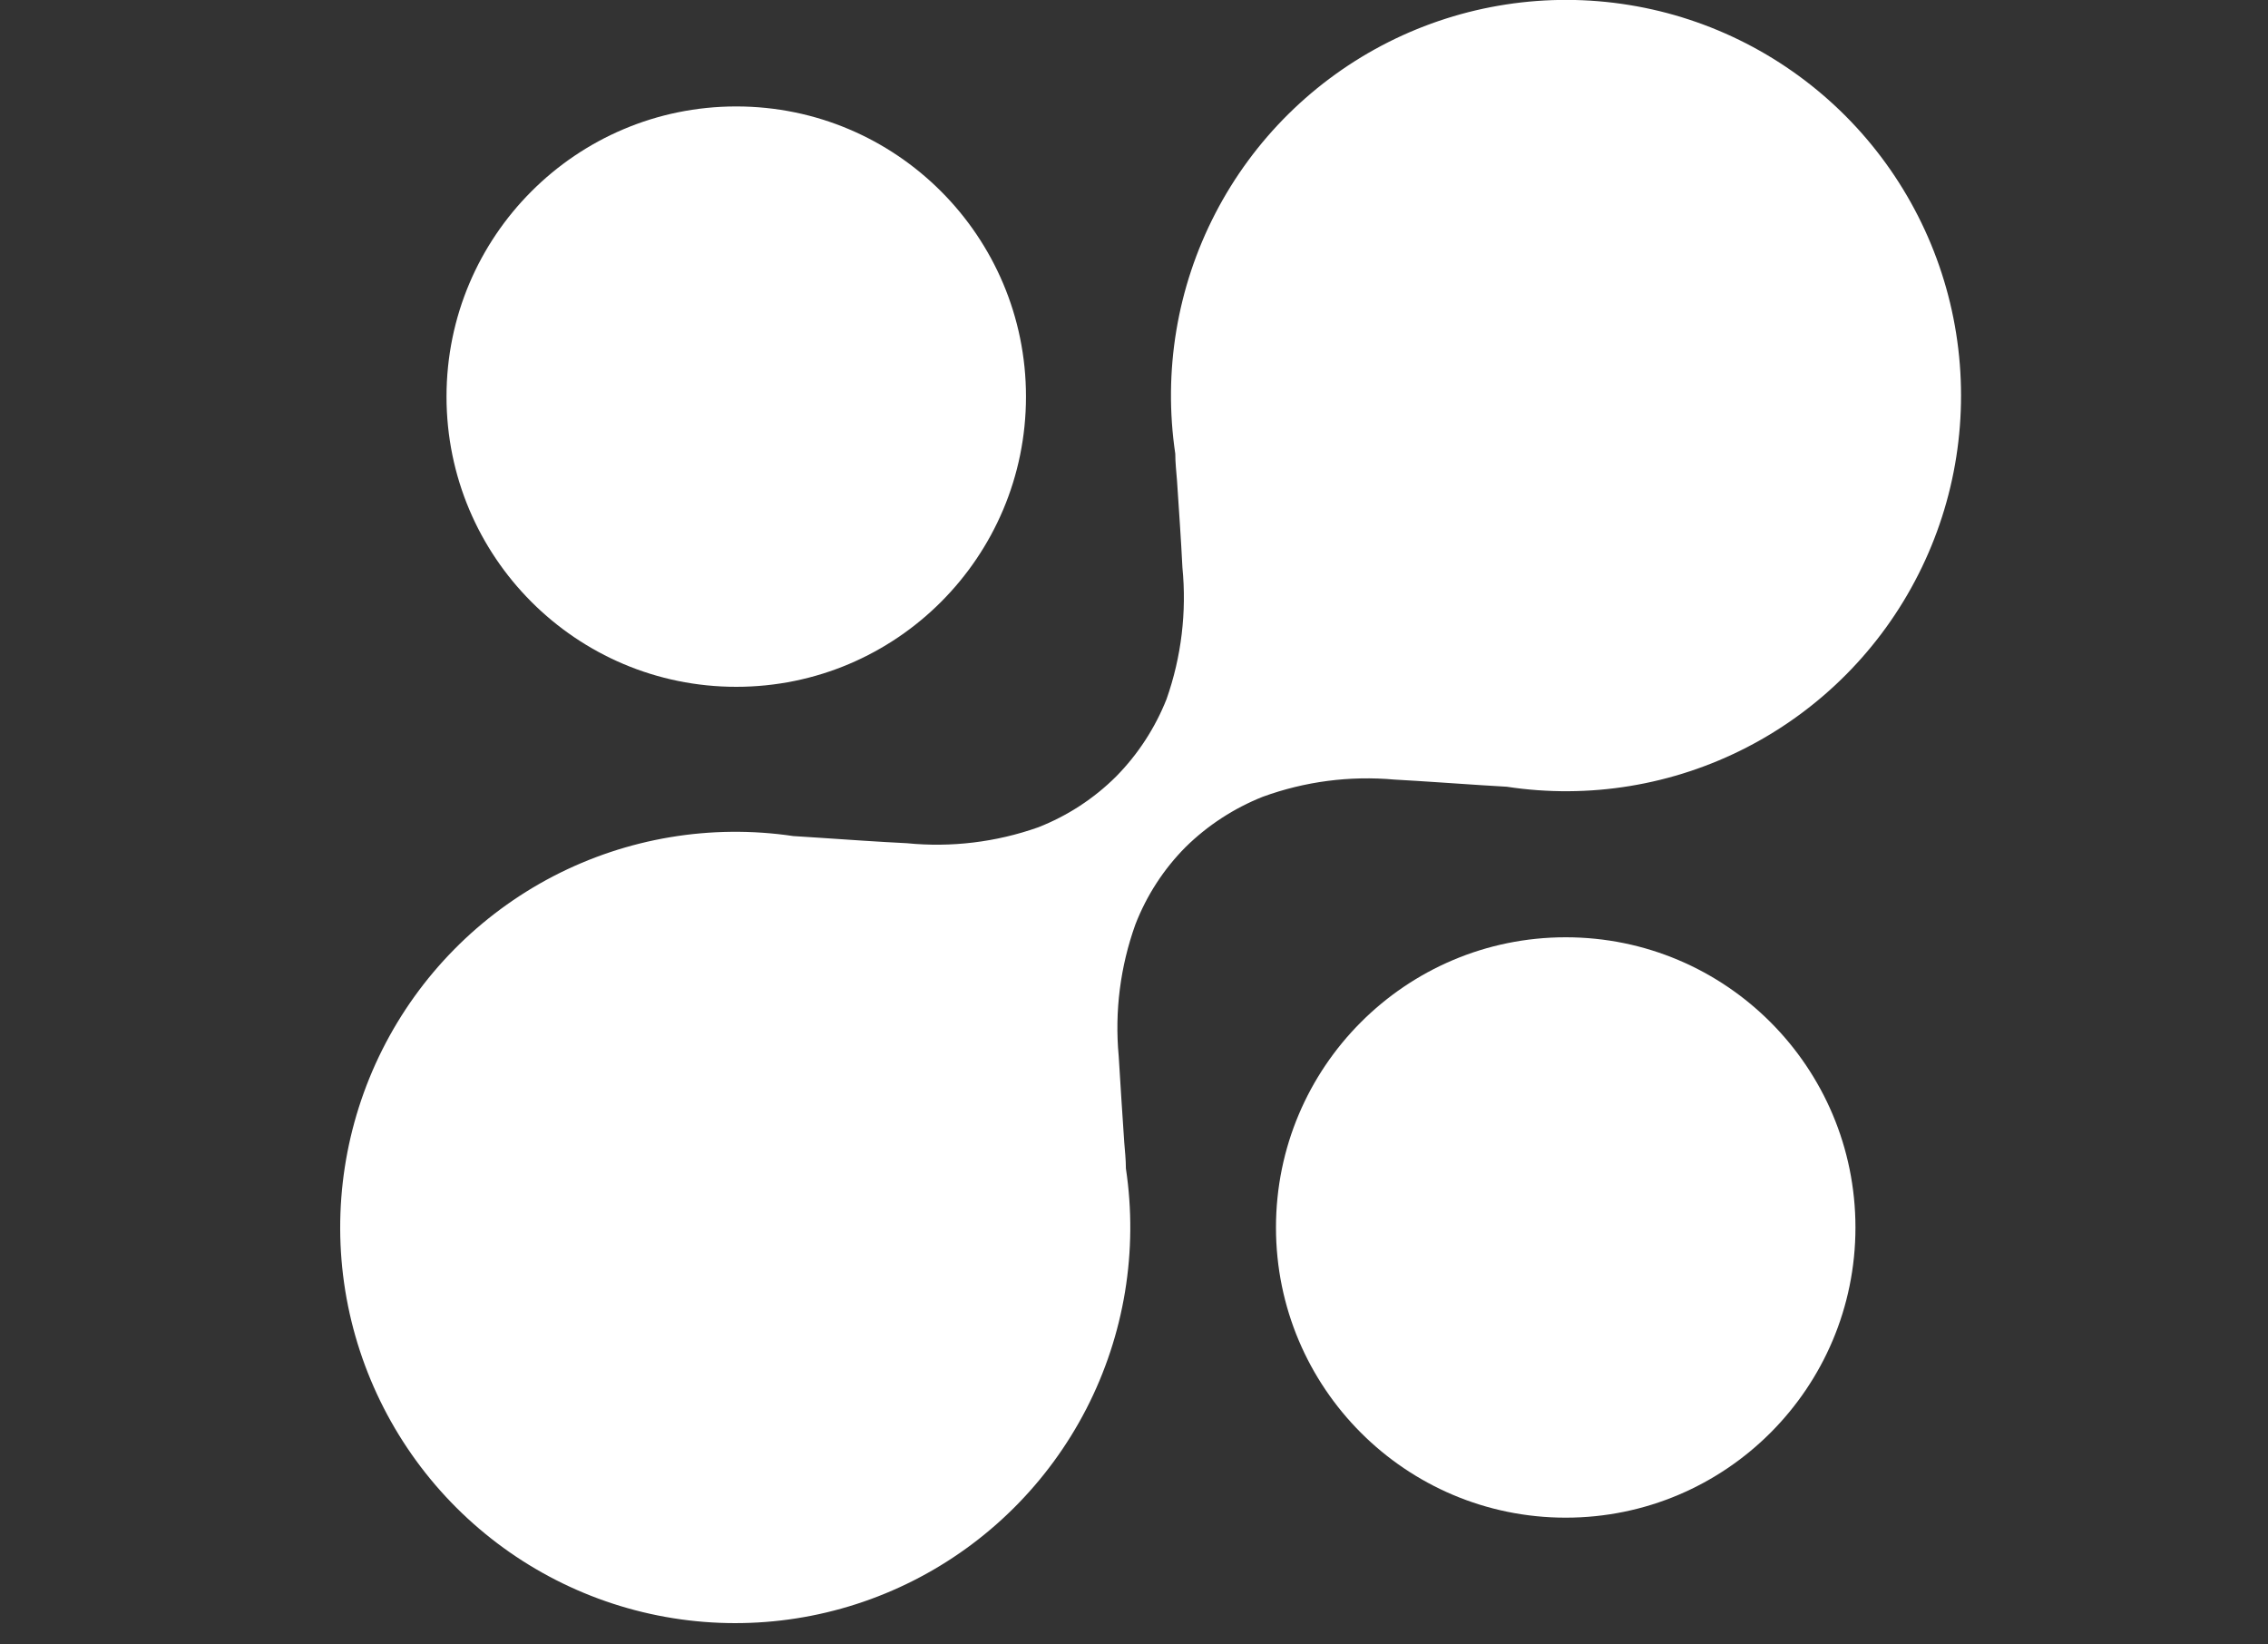 <svg width="40" height="29" viewBox="0 0 40 29" fill="none" xmlns="http://www.w3.org/2000/svg">
<rect x="0" y="0" width="40" height="29" fill="#333333" stroke="none"/>
<g id="hoop-symbol+text_white" clip-path="url(#clip0_2477_3002)">
<g id="Layer 2">
<g id="Layer 1">
<path id="Vector" d="M24.594 13.748C25.101 13.776 25.608 13.813 26.115 13.846L26.574 13.874C28.024 14.095 29.507 13.851 30.811 13.178C32.114 12.505 33.173 11.438 33.835 10.127C34.498 8.817 34.73 7.331 34.5 5.88C34.27 4.43 33.588 3.089 32.553 2.049C31.517 1.009 30.18 0.322 28.733 0.088C27.285 -0.147 25.8 0.082 24.49 0.741C23.18 1.401 22.11 2.458 21.435 3.762C20.759 5.066 20.512 6.549 20.728 8.002C20.728 8.162 20.747 8.322 20.759 8.482C20.792 8.99 20.829 9.5 20.854 10.008C20.931 10.793 20.836 11.585 20.574 12.329C20.372 12.838 20.07 13.302 19.686 13.692C19.294 14.083 18.825 14.388 18.31 14.59C17.568 14.852 16.777 14.948 15.993 14.87C15.486 14.845 14.976 14.809 14.469 14.775L13.99 14.744C12.54 14.529 11.059 14.777 9.757 15.453C8.456 16.13 7.401 17.2 6.742 18.512C6.084 19.824 5.855 21.311 6.089 22.761C6.324 24.21 7.009 25.549 8.047 26.586C9.085 27.623 10.423 28.306 11.871 28.537C13.319 28.768 14.803 28.536 16.111 27.873C17.42 27.21 18.486 26.151 19.159 24.846C19.831 23.541 20.075 22.057 19.857 20.605C19.857 20.451 19.84 20.299 19.828 20.145C19.795 19.637 19.759 19.129 19.73 18.622C19.657 17.836 19.758 17.044 20.025 16.301C20.223 15.791 20.524 15.326 20.91 14.938C21.3 14.554 21.763 14.253 22.271 14.051C23.014 13.78 23.807 13.677 24.594 13.748Z" fill="white"/>
<path id="Vector_2" d="M12.985 12.112C15.807 12.112 18.095 9.821 18.095 6.994C18.095 4.168 15.807 1.877 12.985 1.877C10.163 1.877 7.875 4.168 7.875 6.994C7.875 9.821 10.163 12.112 12.985 12.112Z" fill="white"/>
<path id="Vector_3" d="M27.614 26.764C30.436 26.764 32.724 24.473 32.724 21.647C32.724 18.82 30.436 16.529 27.614 16.529C24.792 16.529 22.504 18.82 22.504 21.647C22.504 24.473 24.792 26.764 27.614 26.764Z" fill="white"/>
</g>
</g>
</g>
<defs>
<clipPath id="clip0_2477_3002">
<rect width="40" height="29" fill="white"/>
</clipPath>
</defs>
</svg>
